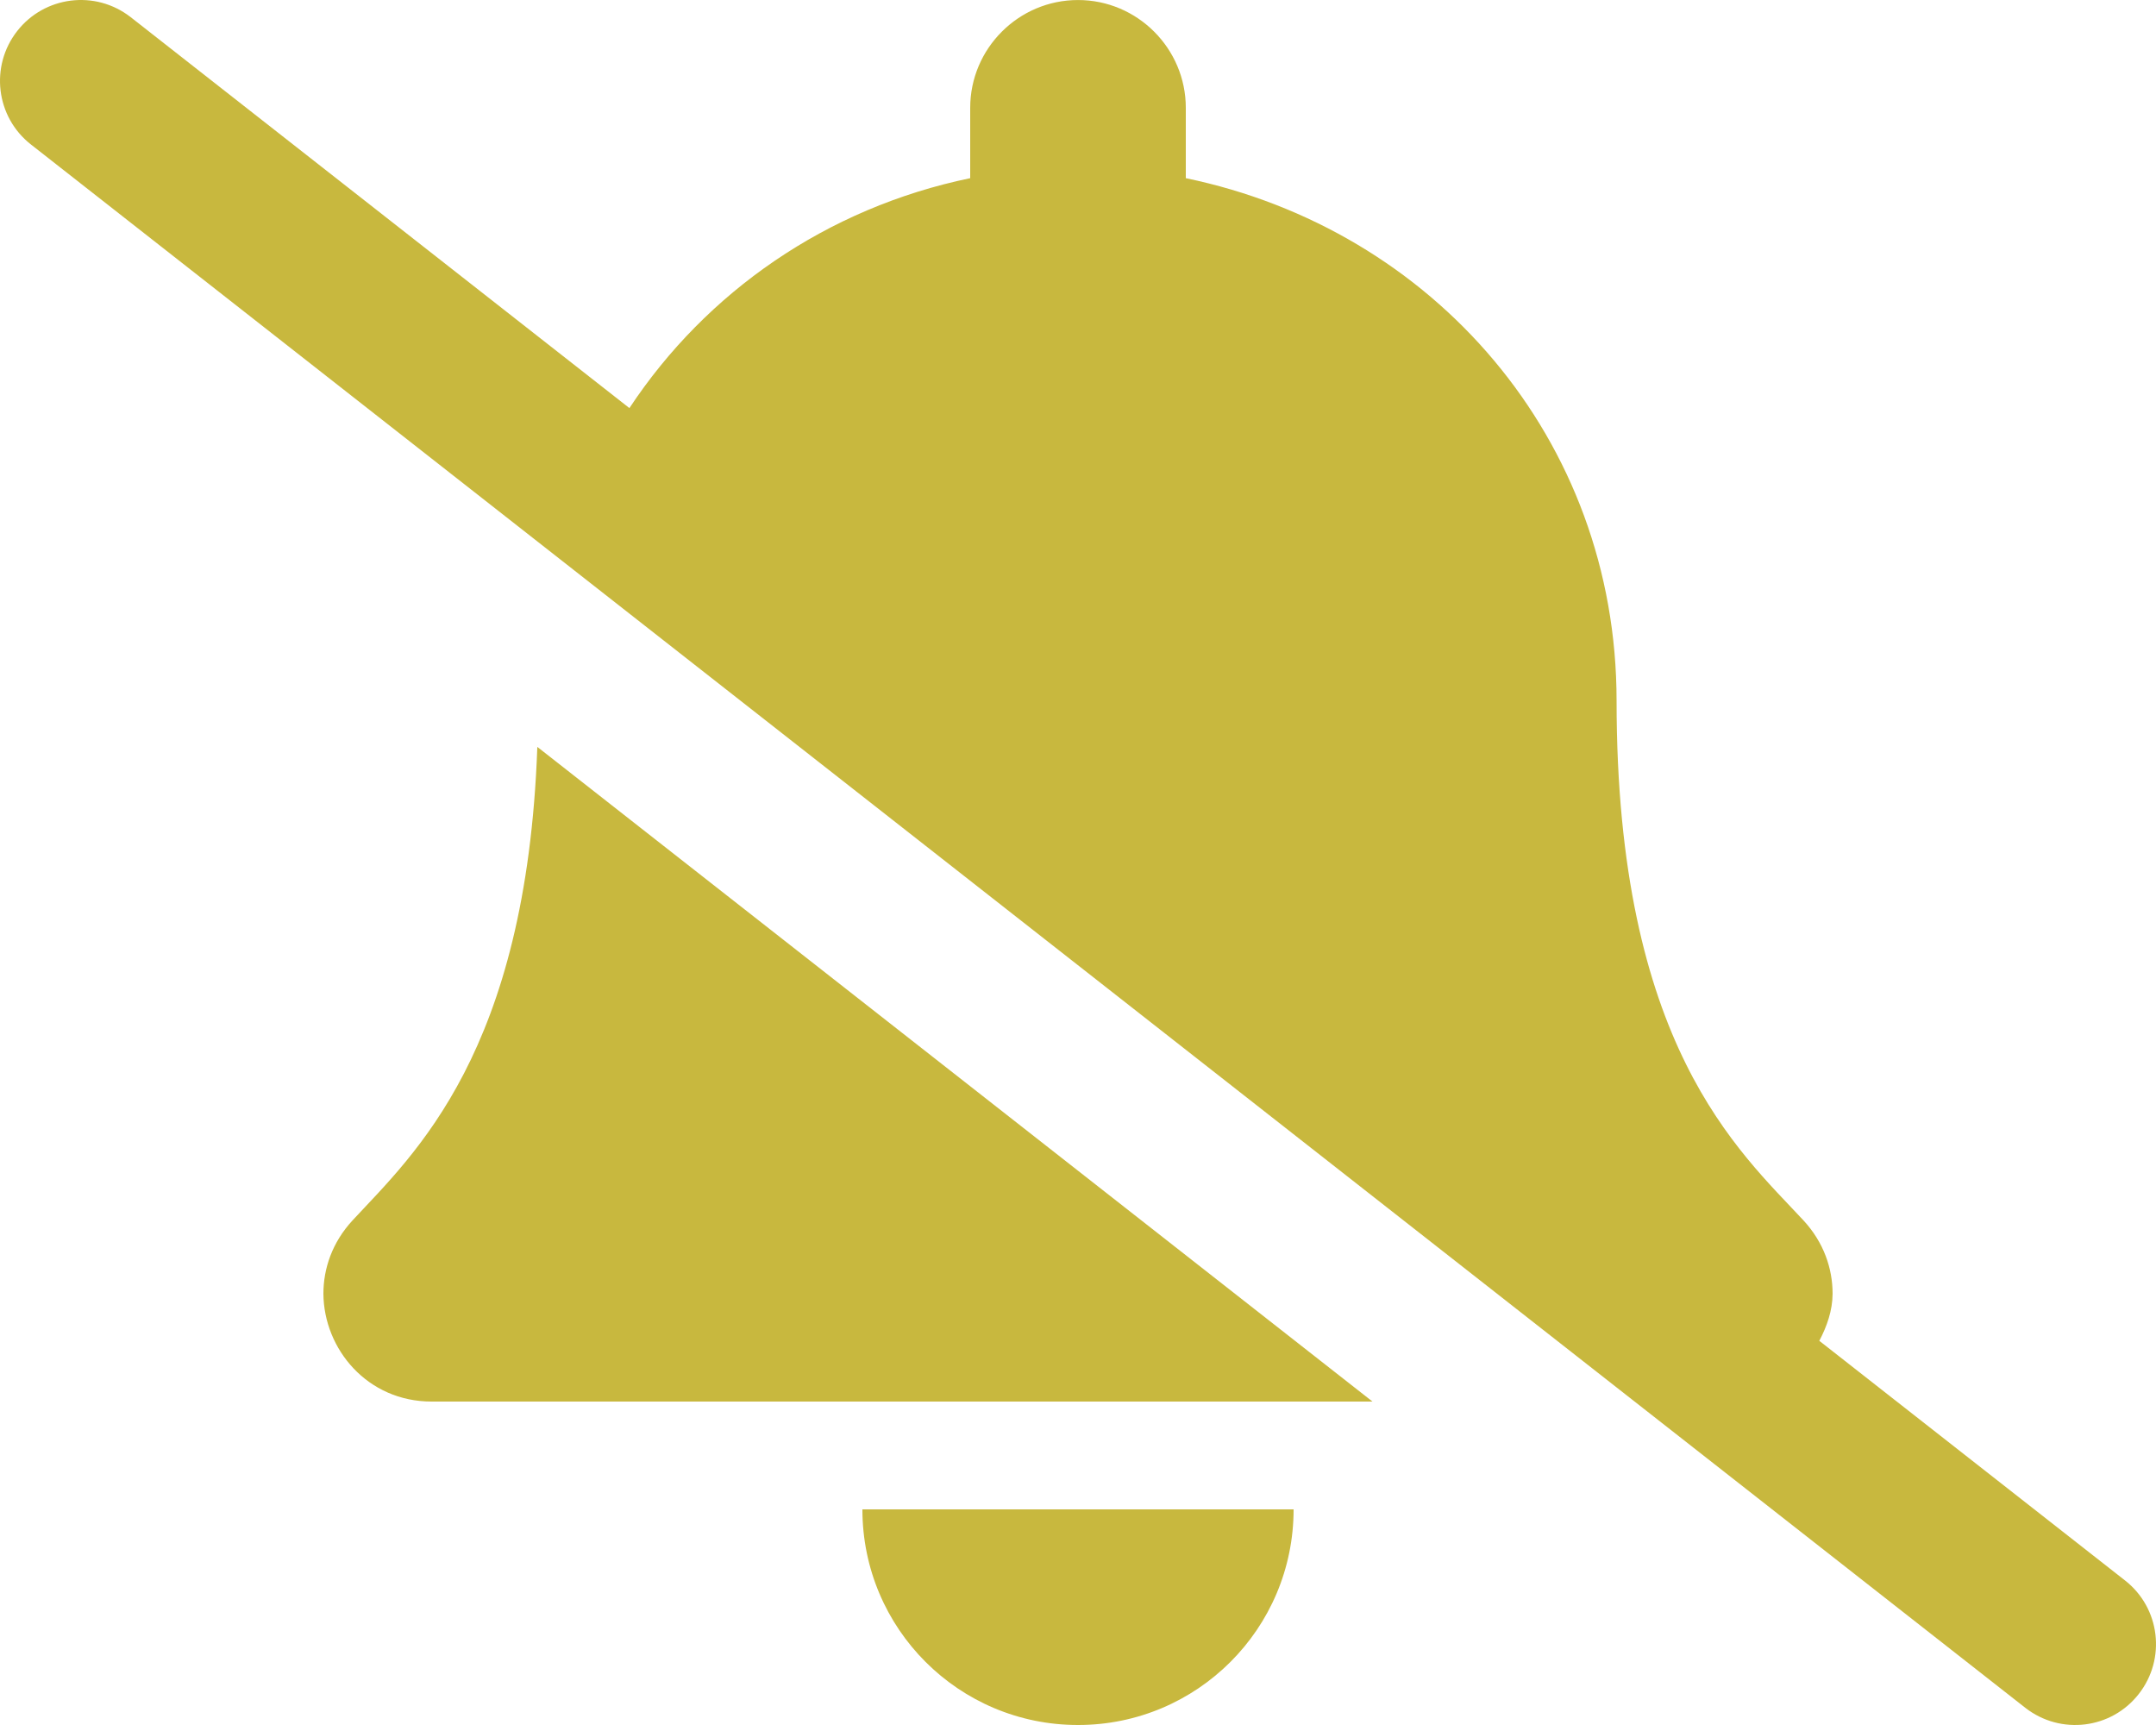 <svg xmlns="http://www.w3.org/2000/svg"
    viewBox="0 0 640 512">
    <path fill="#c8b83e" d="M104.626 362.252C98.626 368.752 96.001 376.502 96.001 384.002C96.126 400.377 109.001 416.001 128.126 416.001H407.424L159.505 221.688C156.267 312.517 122.938 342.512 104.626 362.252ZM320.001 512C355.376 512 384 483.375 384 448.001H256.001C256.001 483.375 284.626 512 320.001 512ZM630.813 469.102L540.055 397.969C542.33 393.64 543.963 388.994 544 384.002C544 376.502 541.375 368.752 535.375 362.252C516.125 341.503 479.875 310.253 479.875 208.005C479.875 130.256 425.5 68.132 352.001 52.882V32.007C352.001 14.383 337.626 0.008 320.001 0.008C302.376 0.008 288.001 14.383 288.001 32.007V52.882C245.323 61.737 209.606 86.715 186.837 121.125L38.814 5.109C28.212 -3.162 13.174 -1.099 5.126 9.187C-3.061 19.625 -1.249 34.718 9.189 42.89L601.188 506.883C611.688 515.086 626.75 513.211 634.875 502.805C643.063 492.367 641.25 477.274 630.813 469.102Z"/>
</svg>